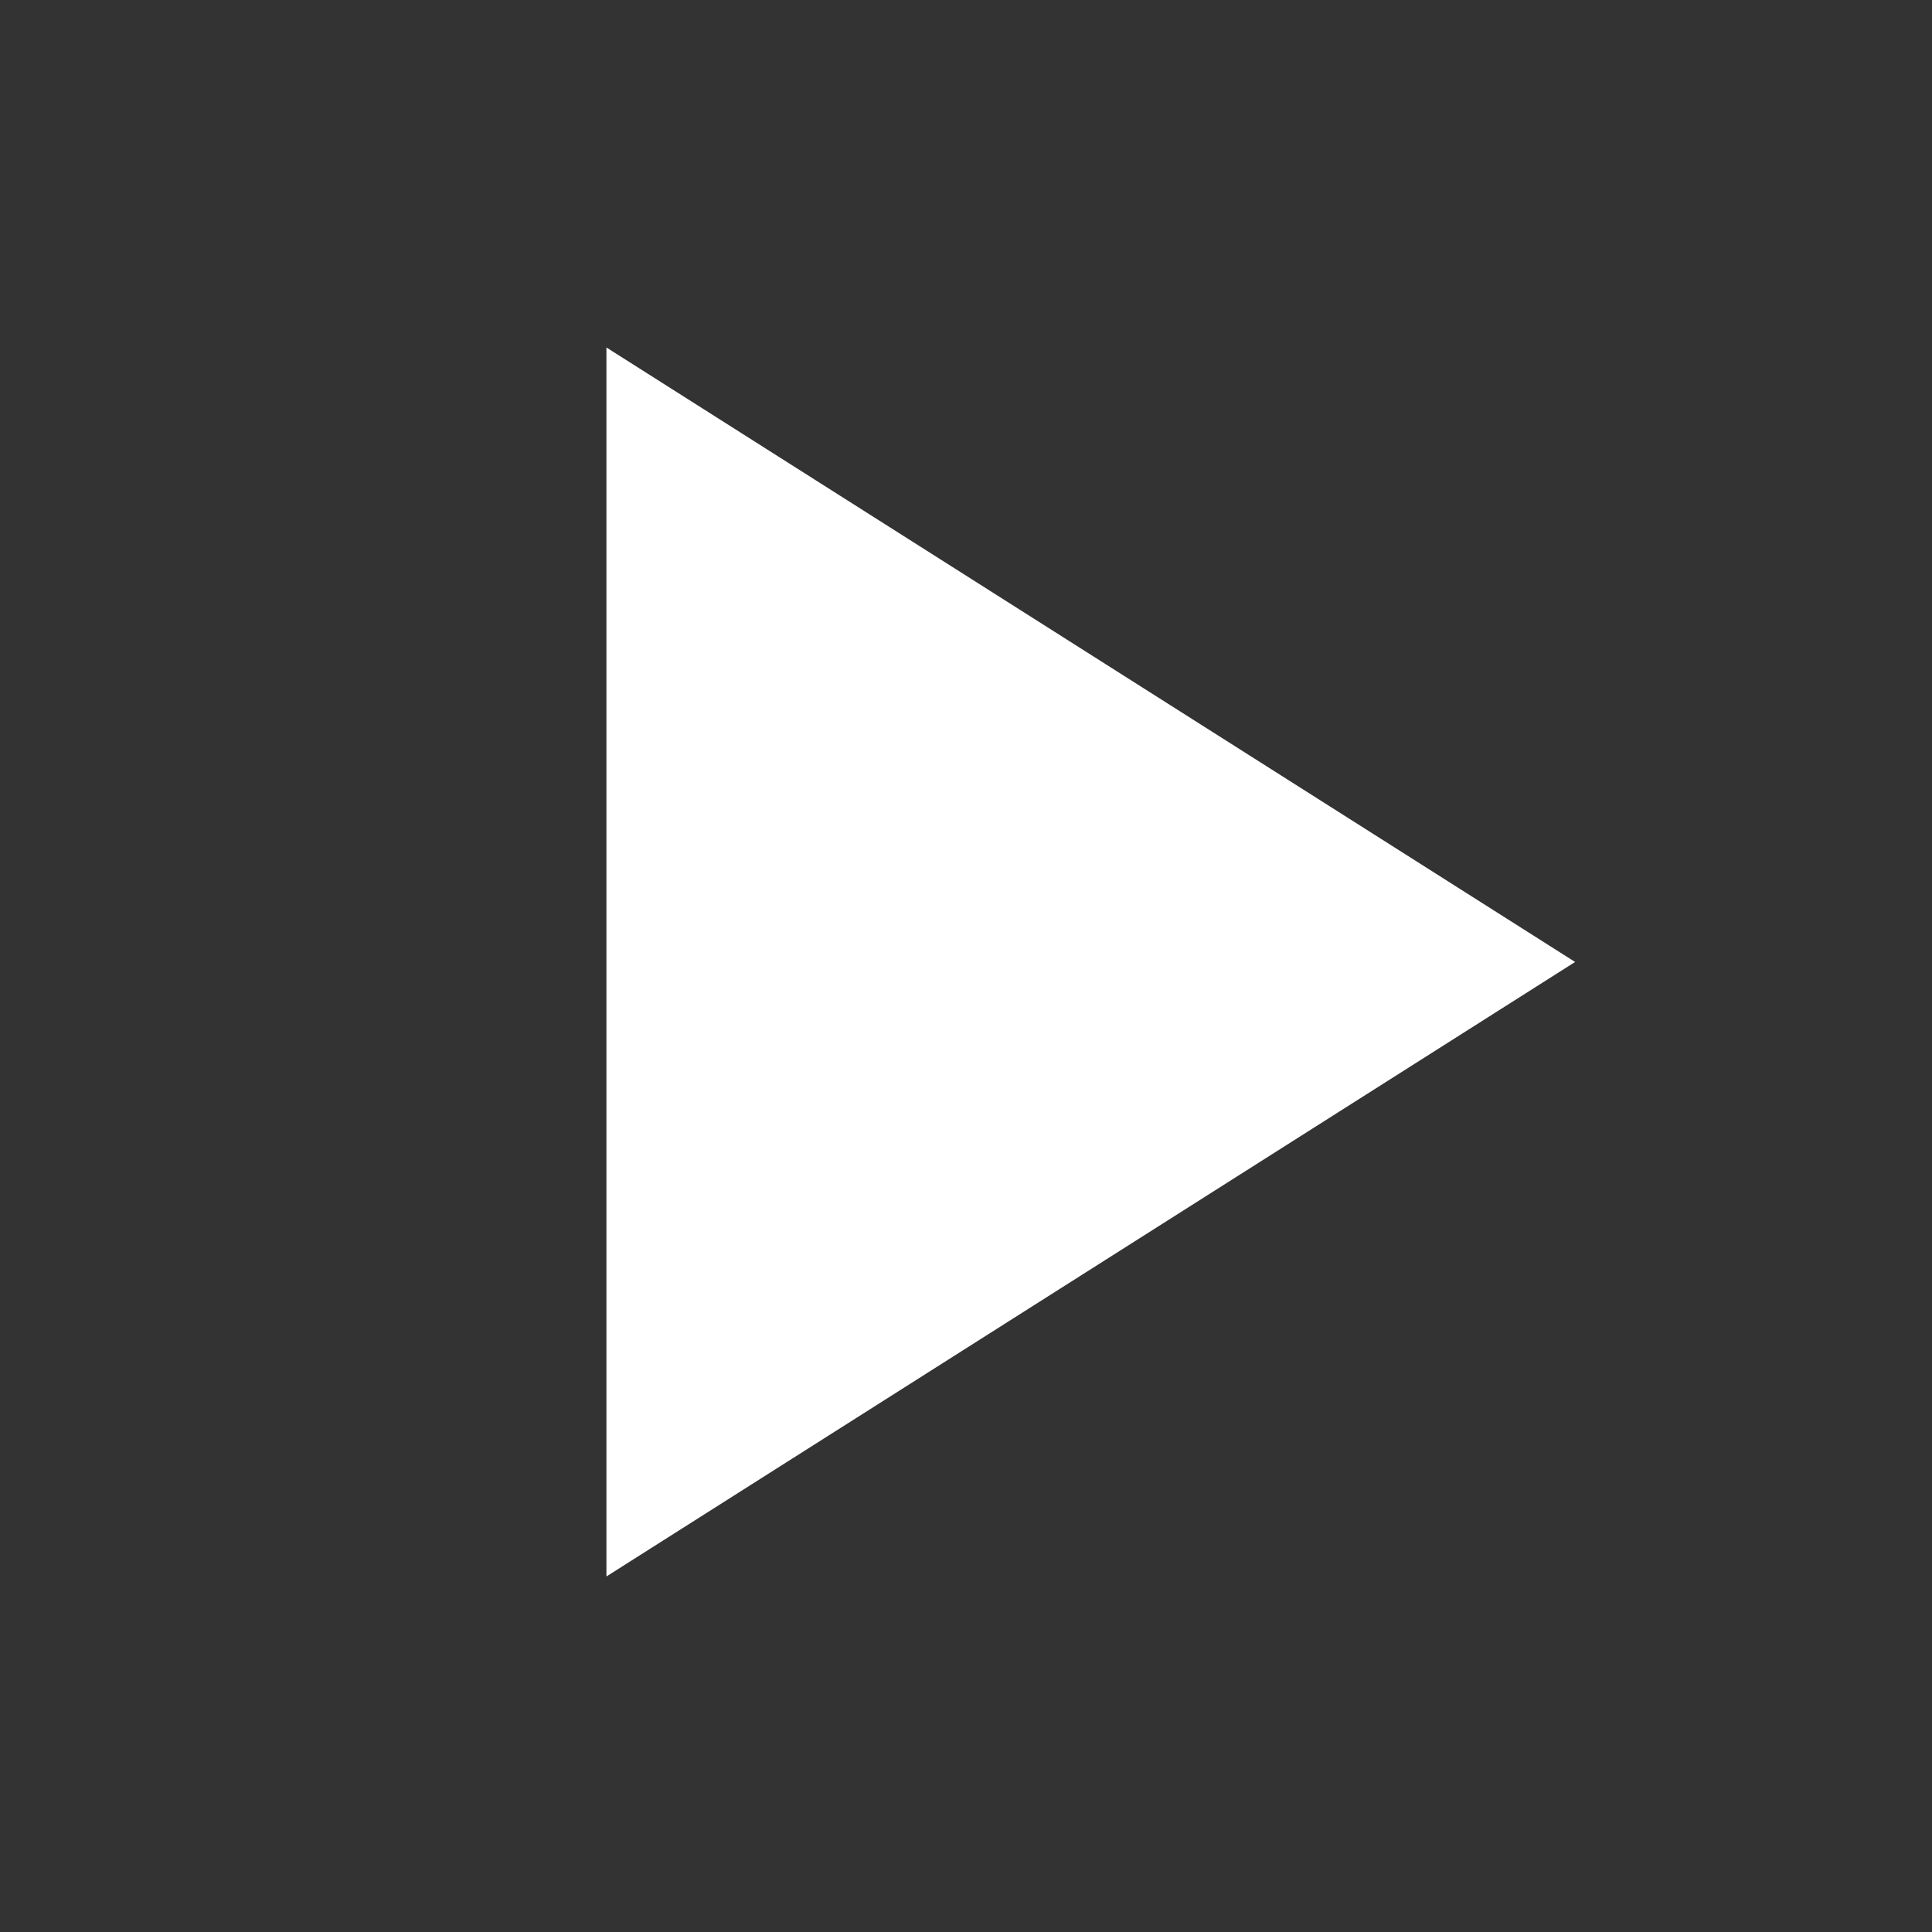 <svg xmlns="http://www.w3.org/2000/svg" height="40" viewBox="0 -960 960 960" width="40"><rect x="0" y="-960" width="960" height="960" fill="#333333" stroke="none"/><path fill="white" d="M301.334-176.667v-610.666L782.666-482 301.334-176.667Z"/></svg>